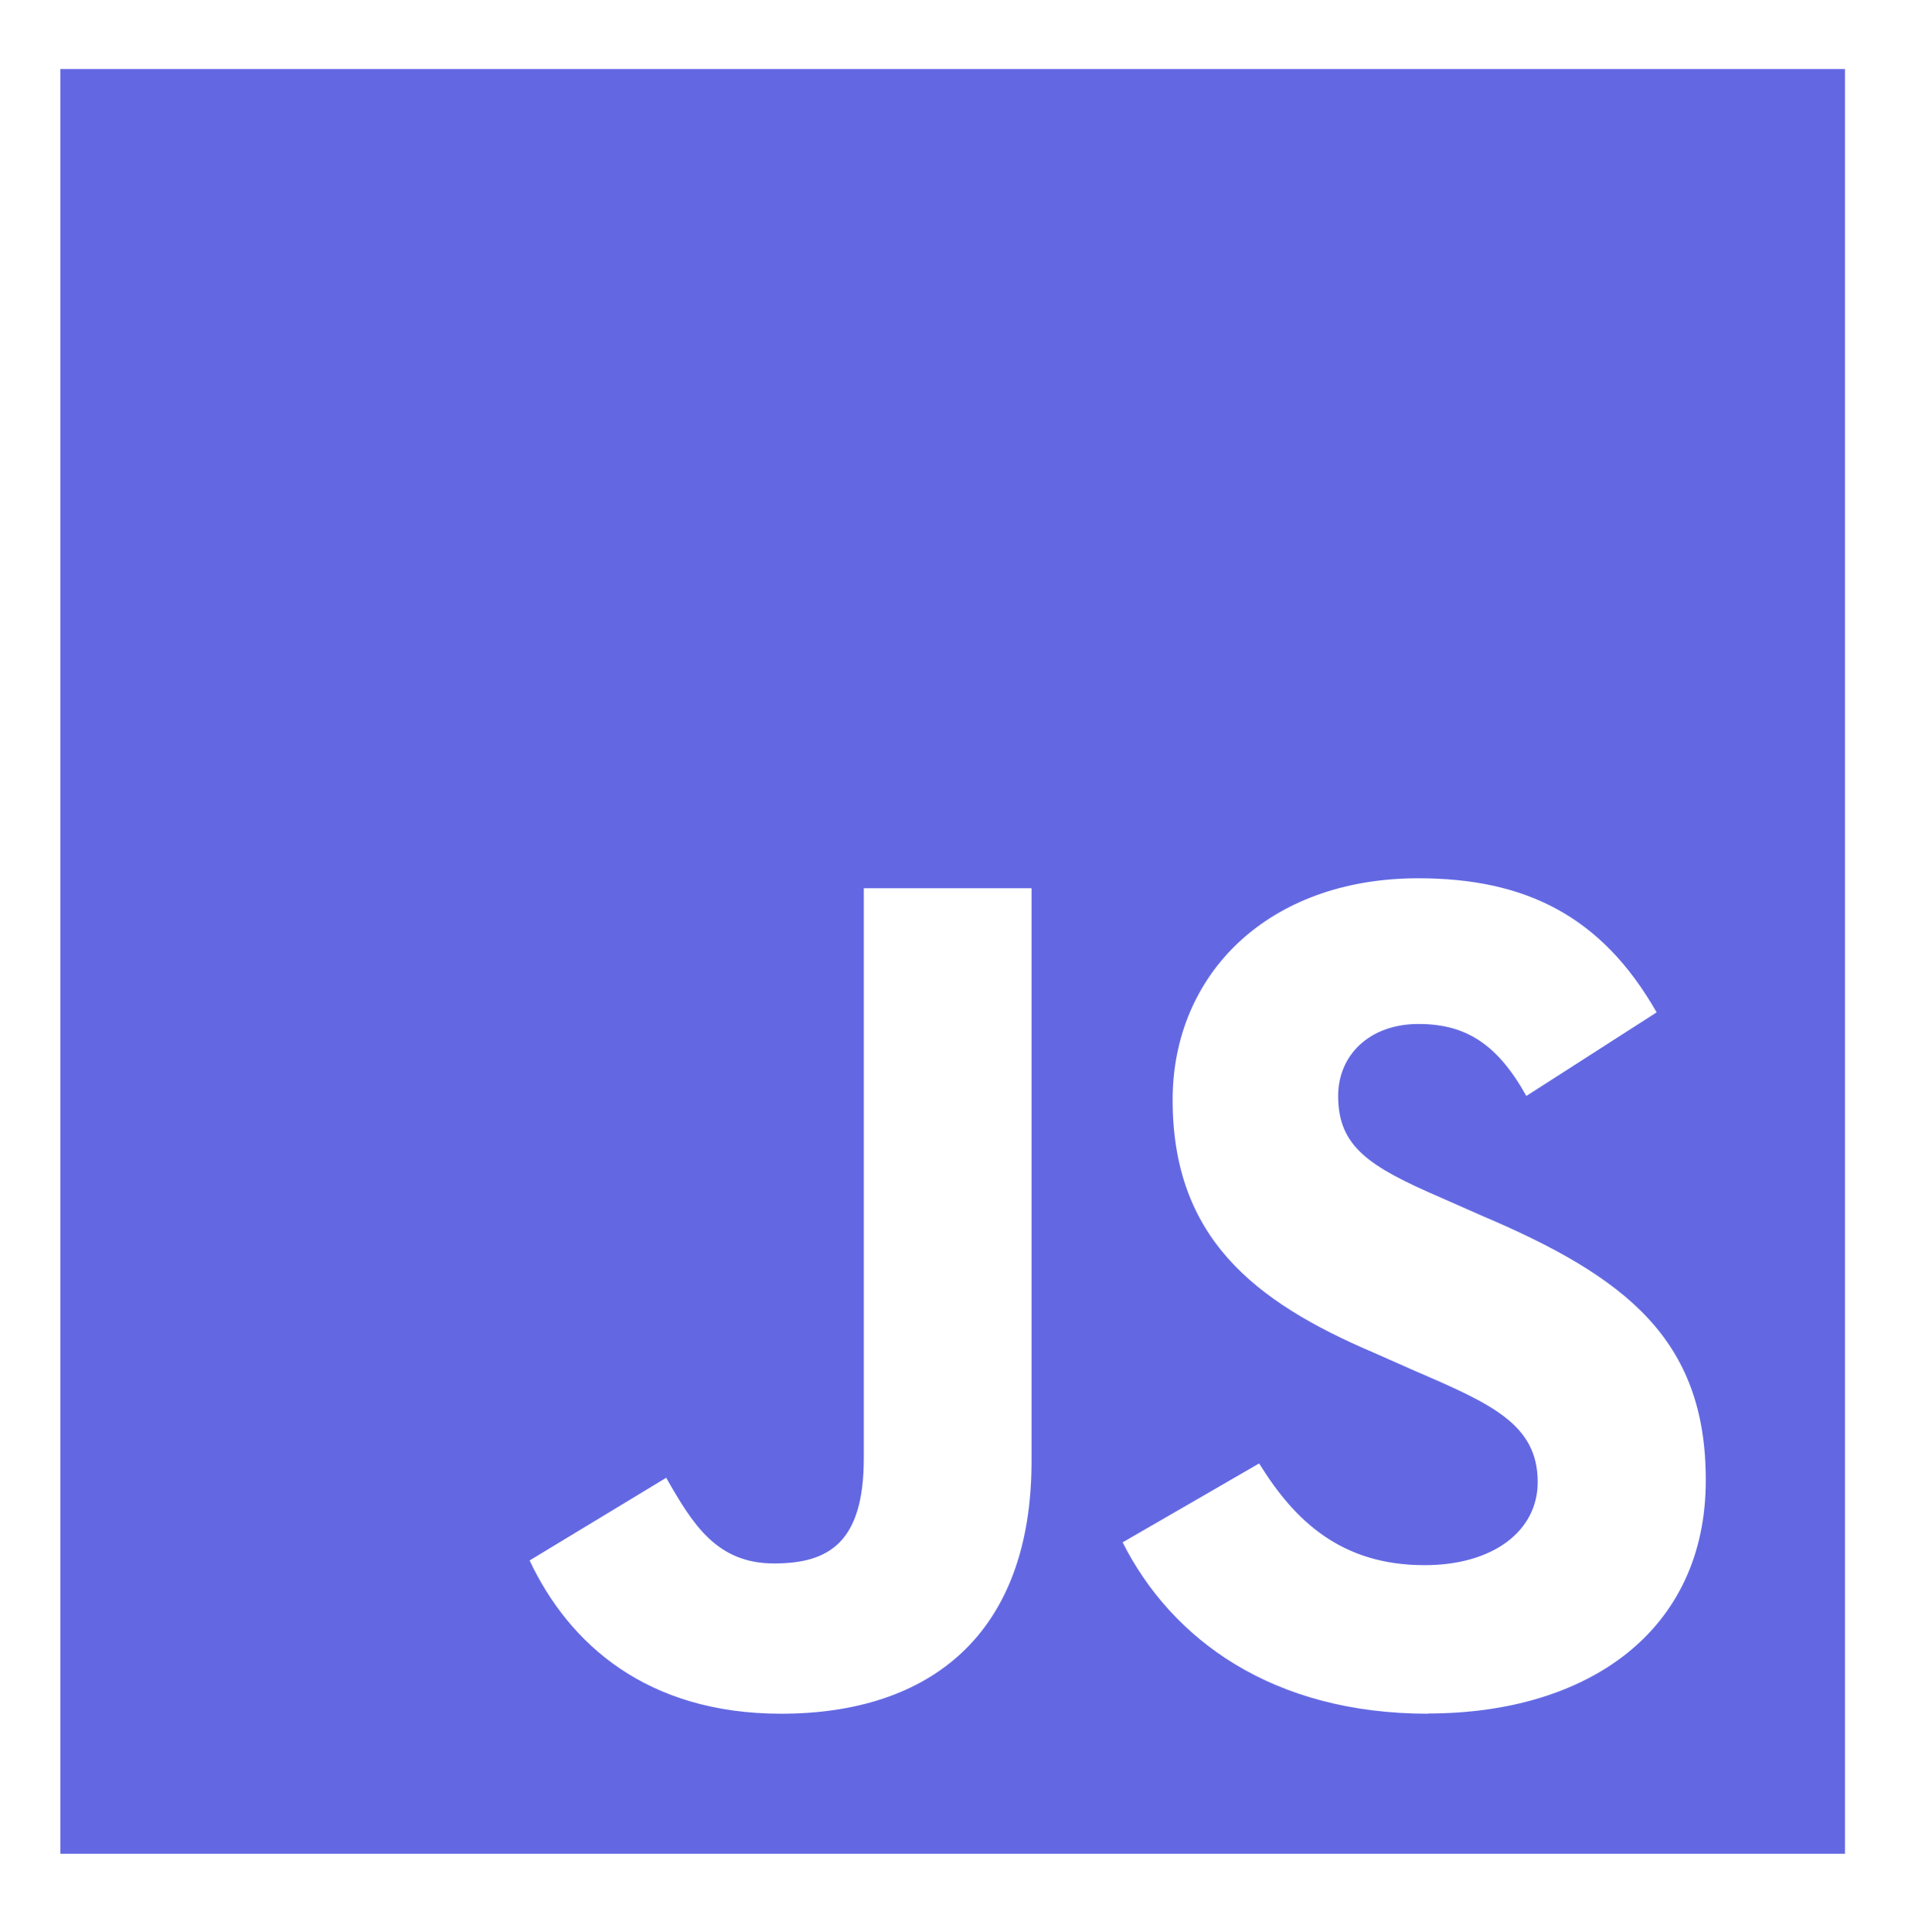 <svg width="97" height="98" fill="none" xmlns="http://www.w3.org/2000/svg"><path d="M3.063 3.503V94.04H93.6V3.503H3.063Zm49.27 70.612c0 8.812-5.167 12.82-12.705 12.82-6.802 0-10.753-3.525-12.76-7.774l6.93-4.195c1.336 2.342 2.552 4.346 5.468 4.346 2.794 0 4.557-1.066 4.557-5.342V45.06h8.51v29.055Zm20.117 12.82c-7.9 0-13.007-3.766-15.497-8.692l6.926-4.004c1.823 2.951 4.195 5.16 8.39 5.16 3.522 0 5.743-1.762 5.743-4.213 0-2.915-2.312-3.953-6.199-5.628l-2.112-.935c-6.139-2.61-10.21-5.894-10.21-12.826 0-6.377 4.841-11.242 12.458-11.242 5.408 0 9.295 1.886 12.096 6.802l-6.61 4.24c-1.448-2.595-3.035-3.651-5.468-3.651-2.486 0-4.08 1.575-4.08 3.651 0 2.572 1.57 3.586 5.22 5.161l2.123.936c7.233 3.078 11.307 6.247 11.307 13.369.021 7.677-5.993 11.86-14.078 11.86l-.009.012Z" fill="#6368E2"/></svg>